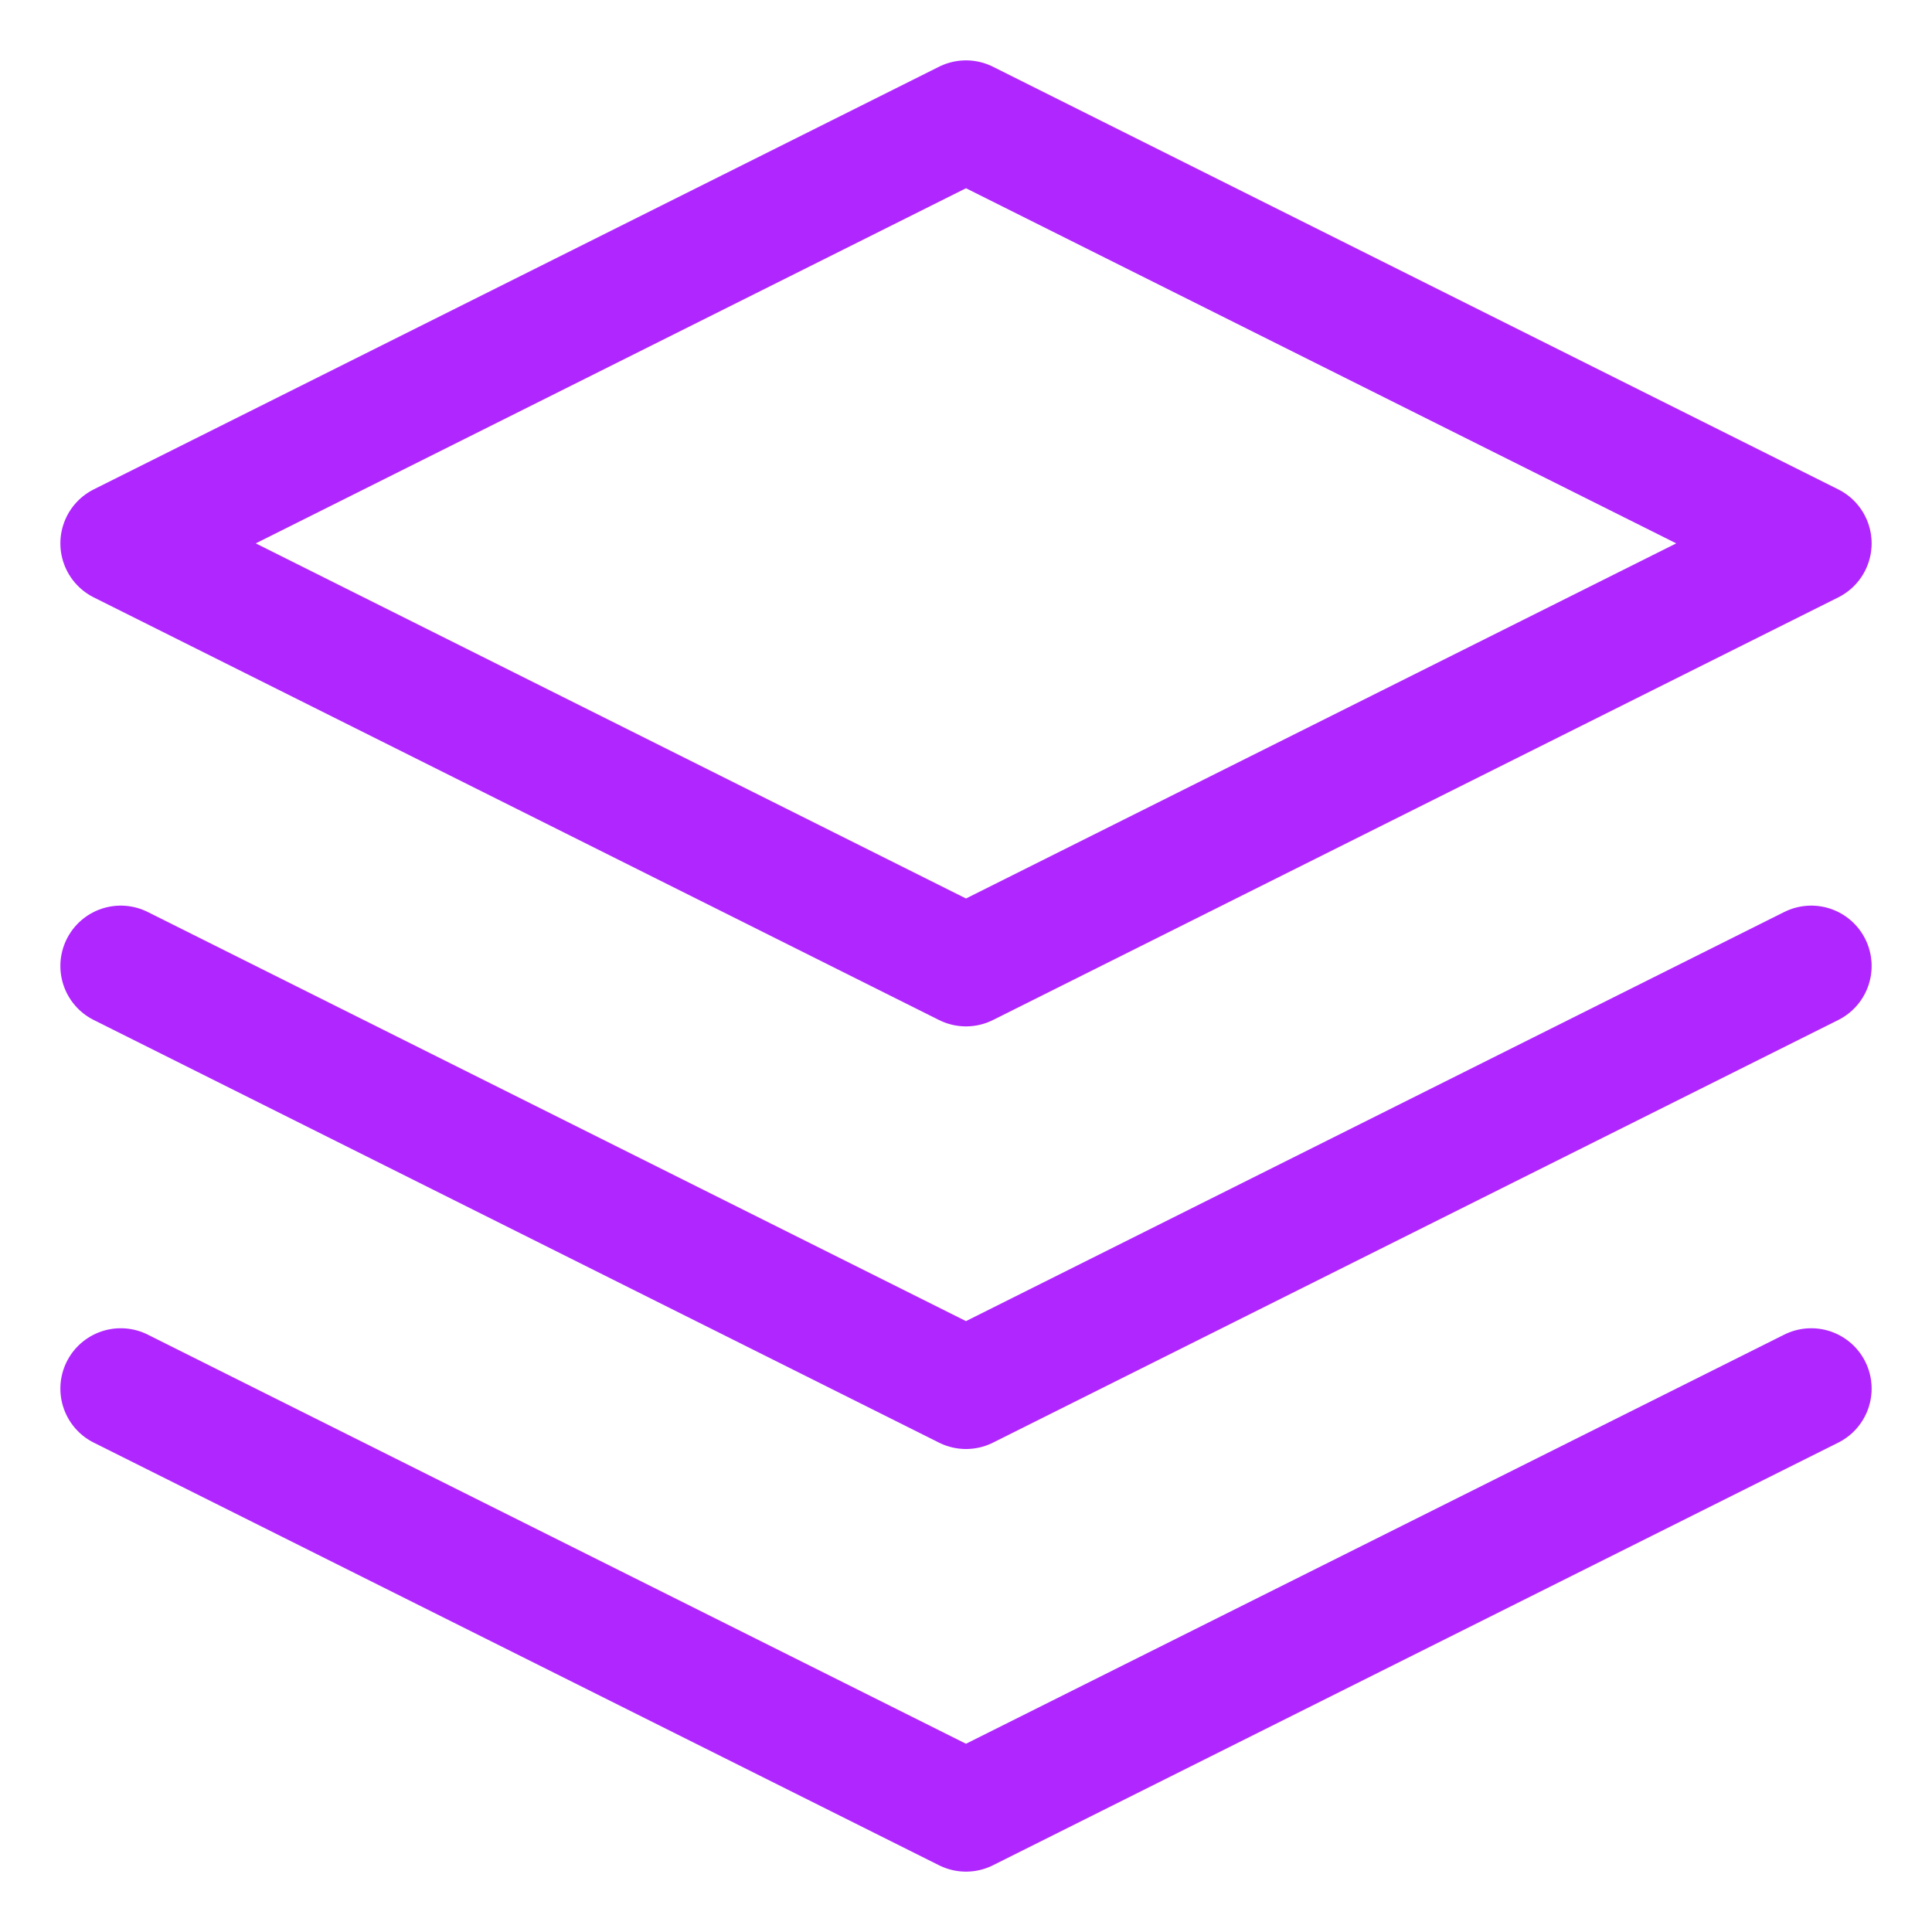 <svg width="32" height="32" viewBox="0 0 32 32" fill="none" xmlns="http://www.w3.org/2000/svg">
  <path d="M16 2L2 9L16 16L30 9L16 2Z" stroke="#B026FF" stroke-width="2" stroke-linecap="round" stroke-linejoin="round"/>
  <path d="M2 23L16 30L30 23" stroke="#B026FF" stroke-width="2" stroke-linecap="round" stroke-linejoin="round"/>
  <path d="M2 16L16 23L30 16" stroke="#B026FF" stroke-width="2" stroke-linecap="round" stroke-linejoin="round"/>
</svg>